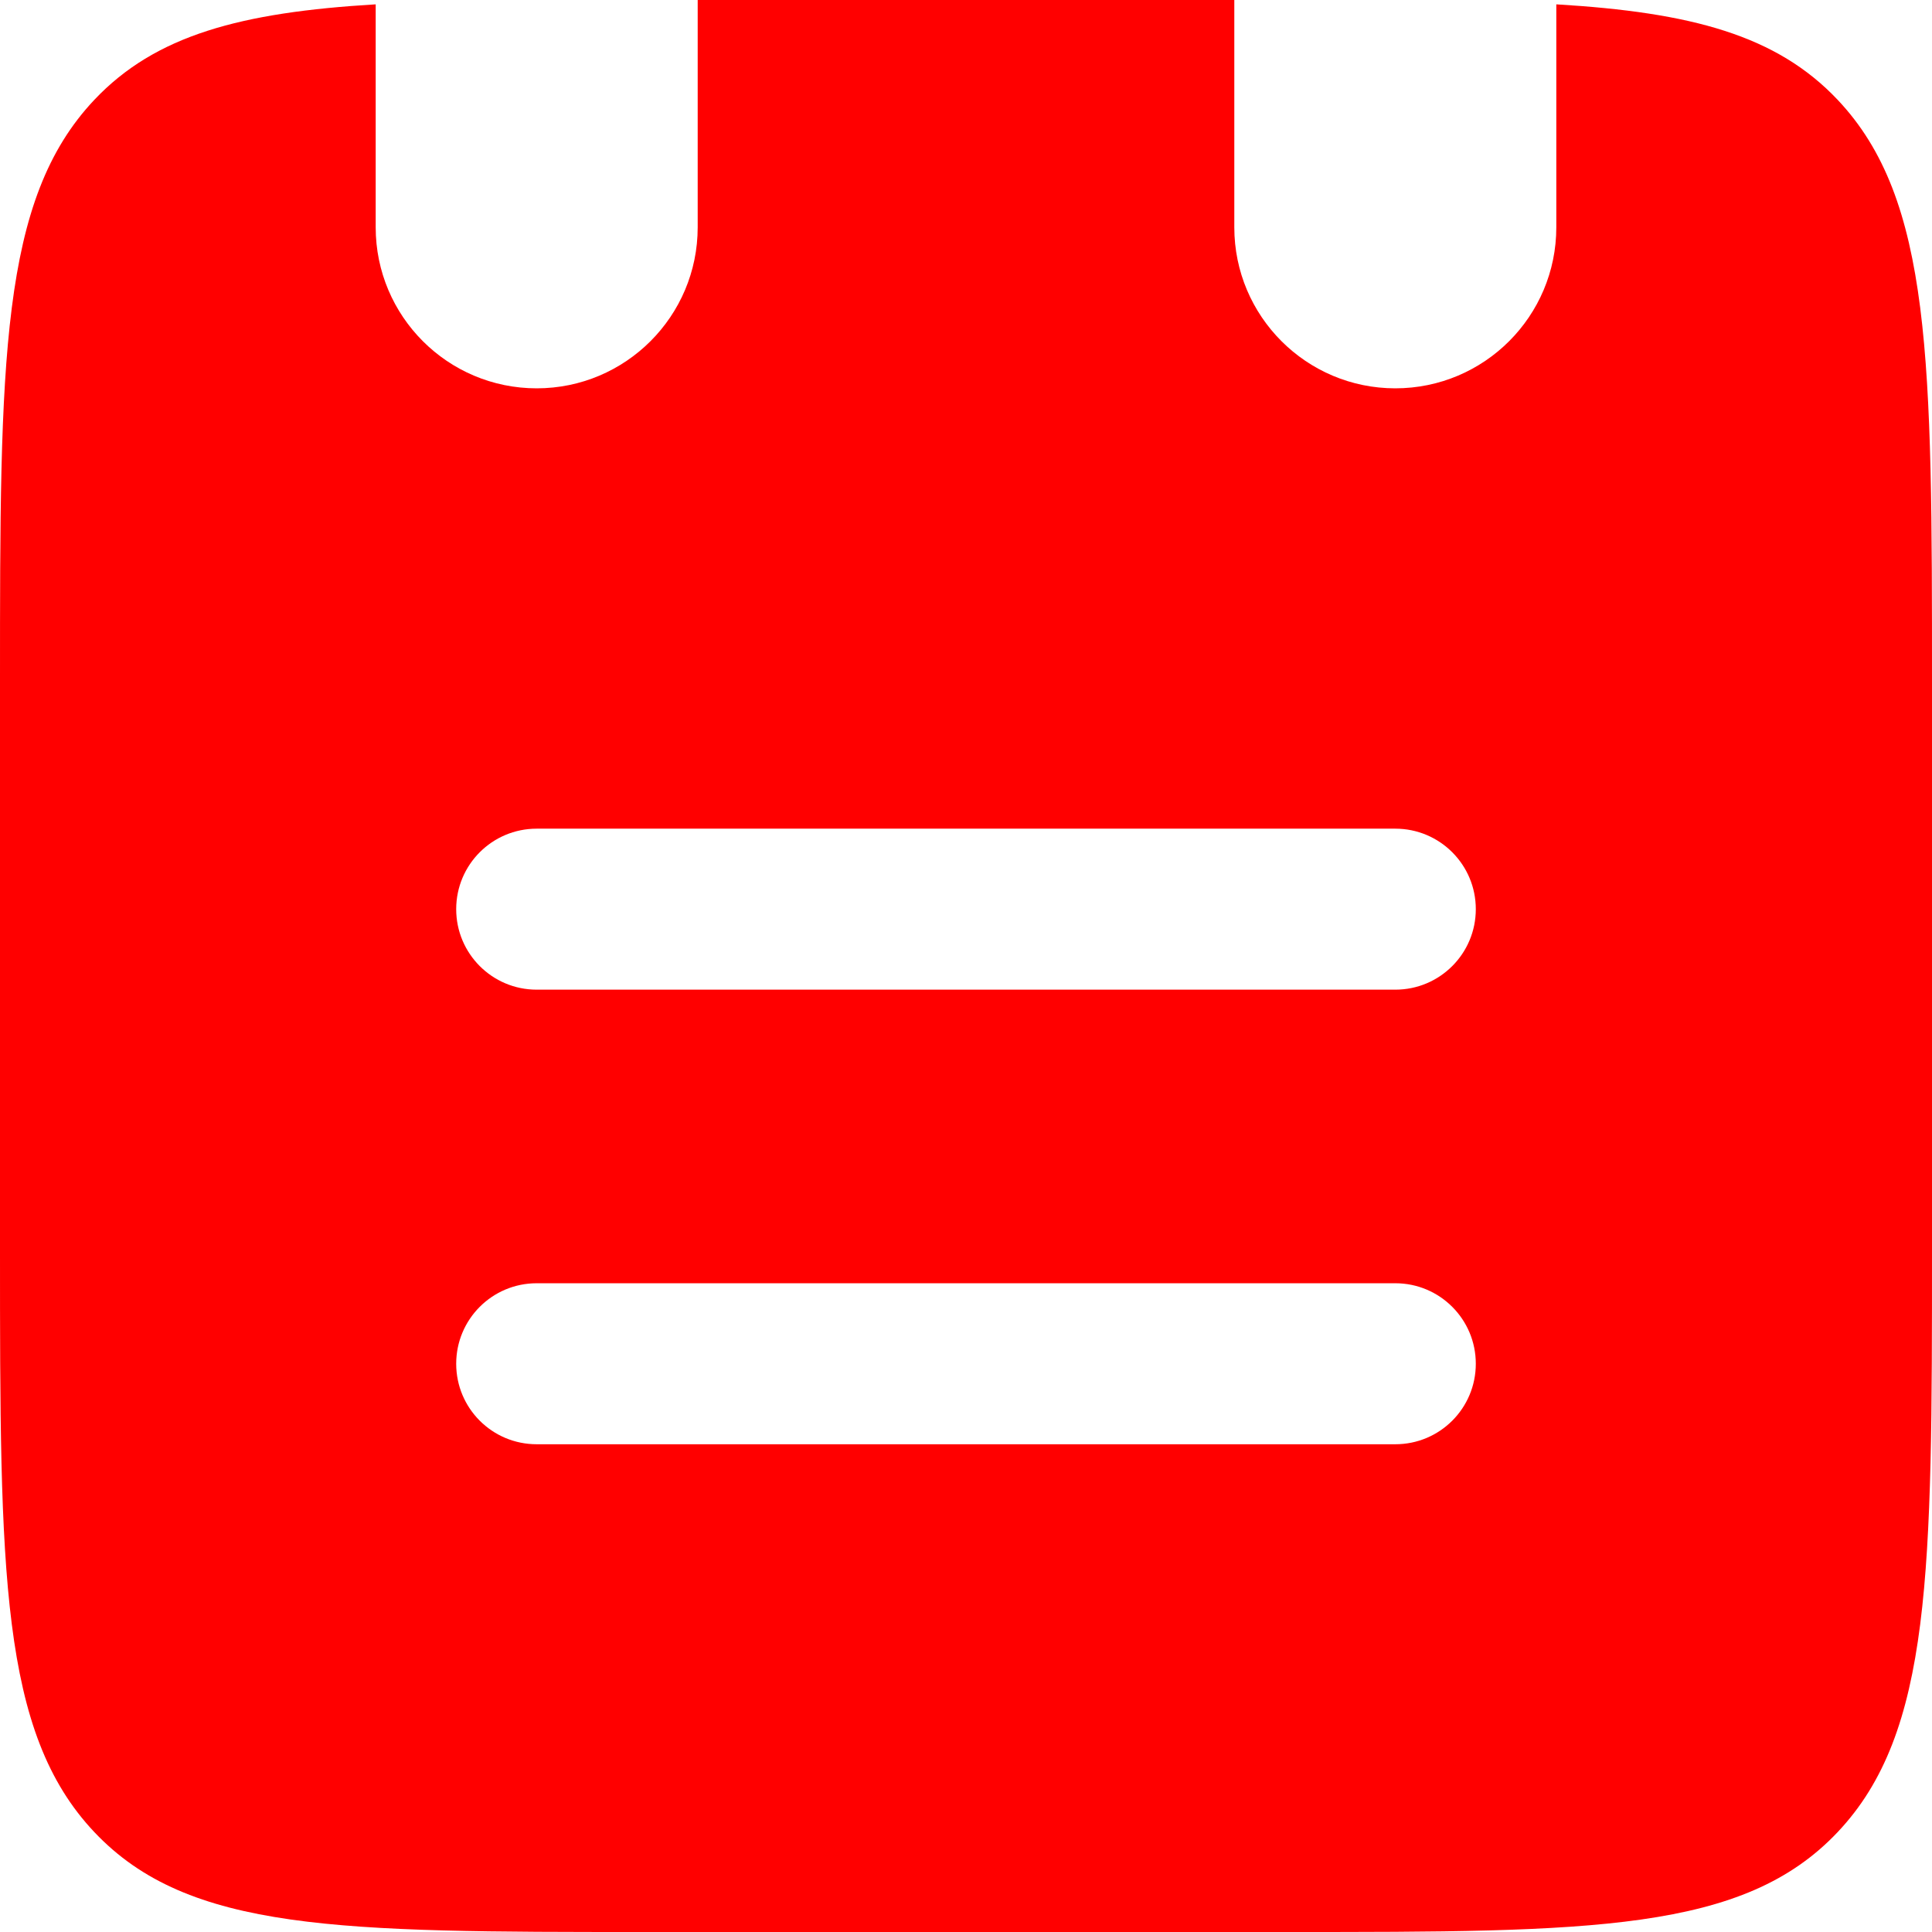 <svg width="24" height="24" viewBox="0 0 24 24" fill="none" xmlns="http://www.w3.org/2000/svg">
<path fill-rule="evenodd" clip-rule="evenodd" d="M15.333 0H8.667L8.667 2.824C8.667 3.928 7.771 4.824 6.667 4.824C5.562 4.824 4.667 3.928 4.667 2.824L4.667 0.054C2.989 0.154 1.931 0.437 1.172 1.24C0 2.481 0 4.478 0 8.471V15.529C0 19.523 0 21.519 1.172 22.759C2.343 24 4.229 24 8 24H8H16H16C19.771 24 21.657 24 22.828 22.759C24 21.519 24 19.523 24 15.529V15.529V8.471V8.471C24 4.478 24 2.481 22.828 1.24C22.069 0.437 21.011 0.154 19.333 0.054L19.333 2.824C19.333 3.928 18.438 4.824 17.333 4.824C16.229 4.824 15.333 3.928 15.333 2.824L15.333 0ZM5.667 11.294C5.667 10.742 6.114 10.294 6.667 10.294L17.333 10.294C17.886 10.294 18.333 10.742 18.333 11.294C18.333 11.846 17.886 12.294 17.333 12.294L6.667 12.294C6.114 12.294 5.667 11.846 5.667 11.294ZM6.667 15.941C6.114 15.941 5.667 16.389 5.667 16.941C5.667 17.494 6.114 17.941 6.667 17.941H17.333C17.886 17.941 18.333 17.494 18.333 16.941C18.333 16.389 17.886 15.941 17.333 15.941L6.667 15.941Z" fill="red"/>
</svg>
